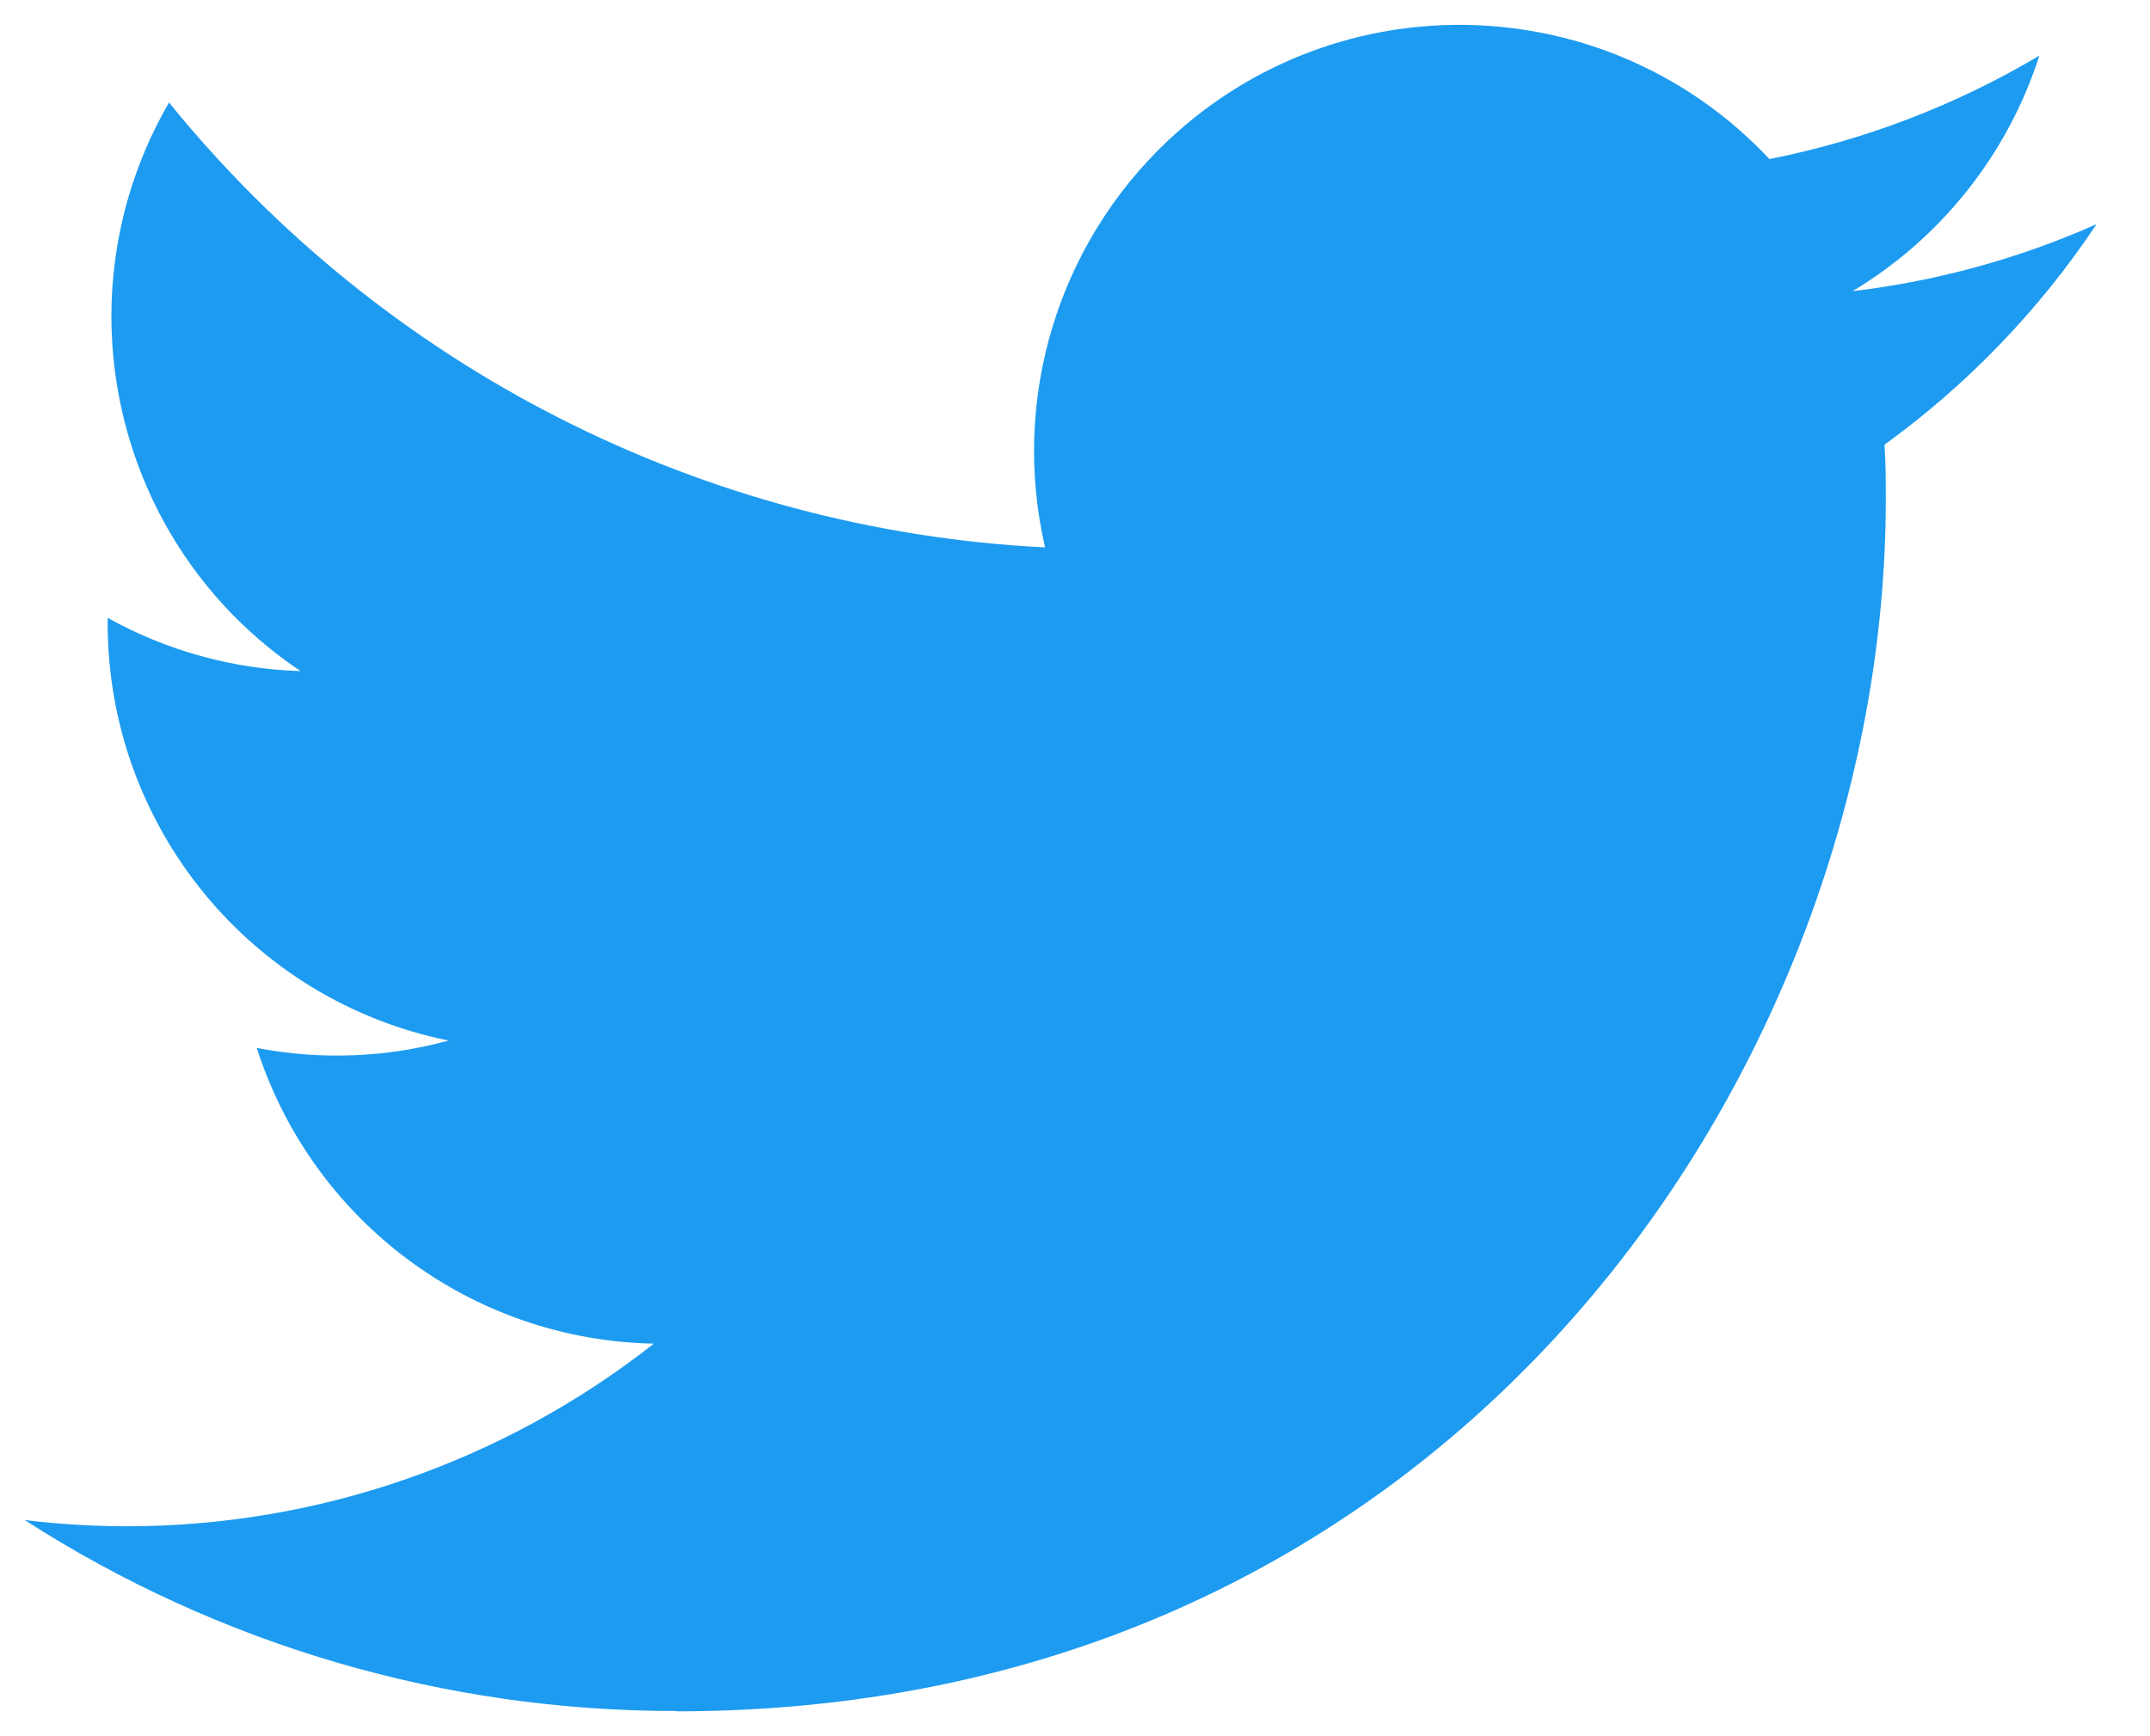 <svg width="26" height="21" viewBox="0 0 26 21" fill="none" xmlns="http://www.w3.org/2000/svg">
<path d="M22.789 5.379C22.805 5.6 22.805 5.822 22.805 6.045C22.805 12.85 17.634 20.699 8.179 20.699V20.695C5.386 20.699 2.651 19.898 0.299 18.386C0.705 18.435 1.114 18.46 1.523 18.461C3.837 18.463 6.086 17.684 7.907 16.252C5.707 16.21 3.778 14.773 3.105 12.675C3.875 12.824 4.669 12.793 5.425 12.586C3.027 12.101 1.302 9.99 1.302 7.538C1.302 7.516 1.302 7.494 1.302 7.473C2.016 7.871 2.817 8.093 3.635 8.117C1.376 6.605 0.68 3.594 2.044 1.24C4.654 4.458 8.504 6.414 12.638 6.621C12.224 4.832 12.79 2.958 14.125 1.7C16.195 -0.25 19.452 -0.15 21.398 1.924C22.549 1.696 23.652 1.273 24.662 0.673C24.279 1.866 23.475 2.878 22.403 3.522C23.422 3.401 24.417 3.128 25.354 2.711C24.664 3.747 23.795 4.65 22.789 5.379Z" fill="#1D9BF0"/>
</svg>
